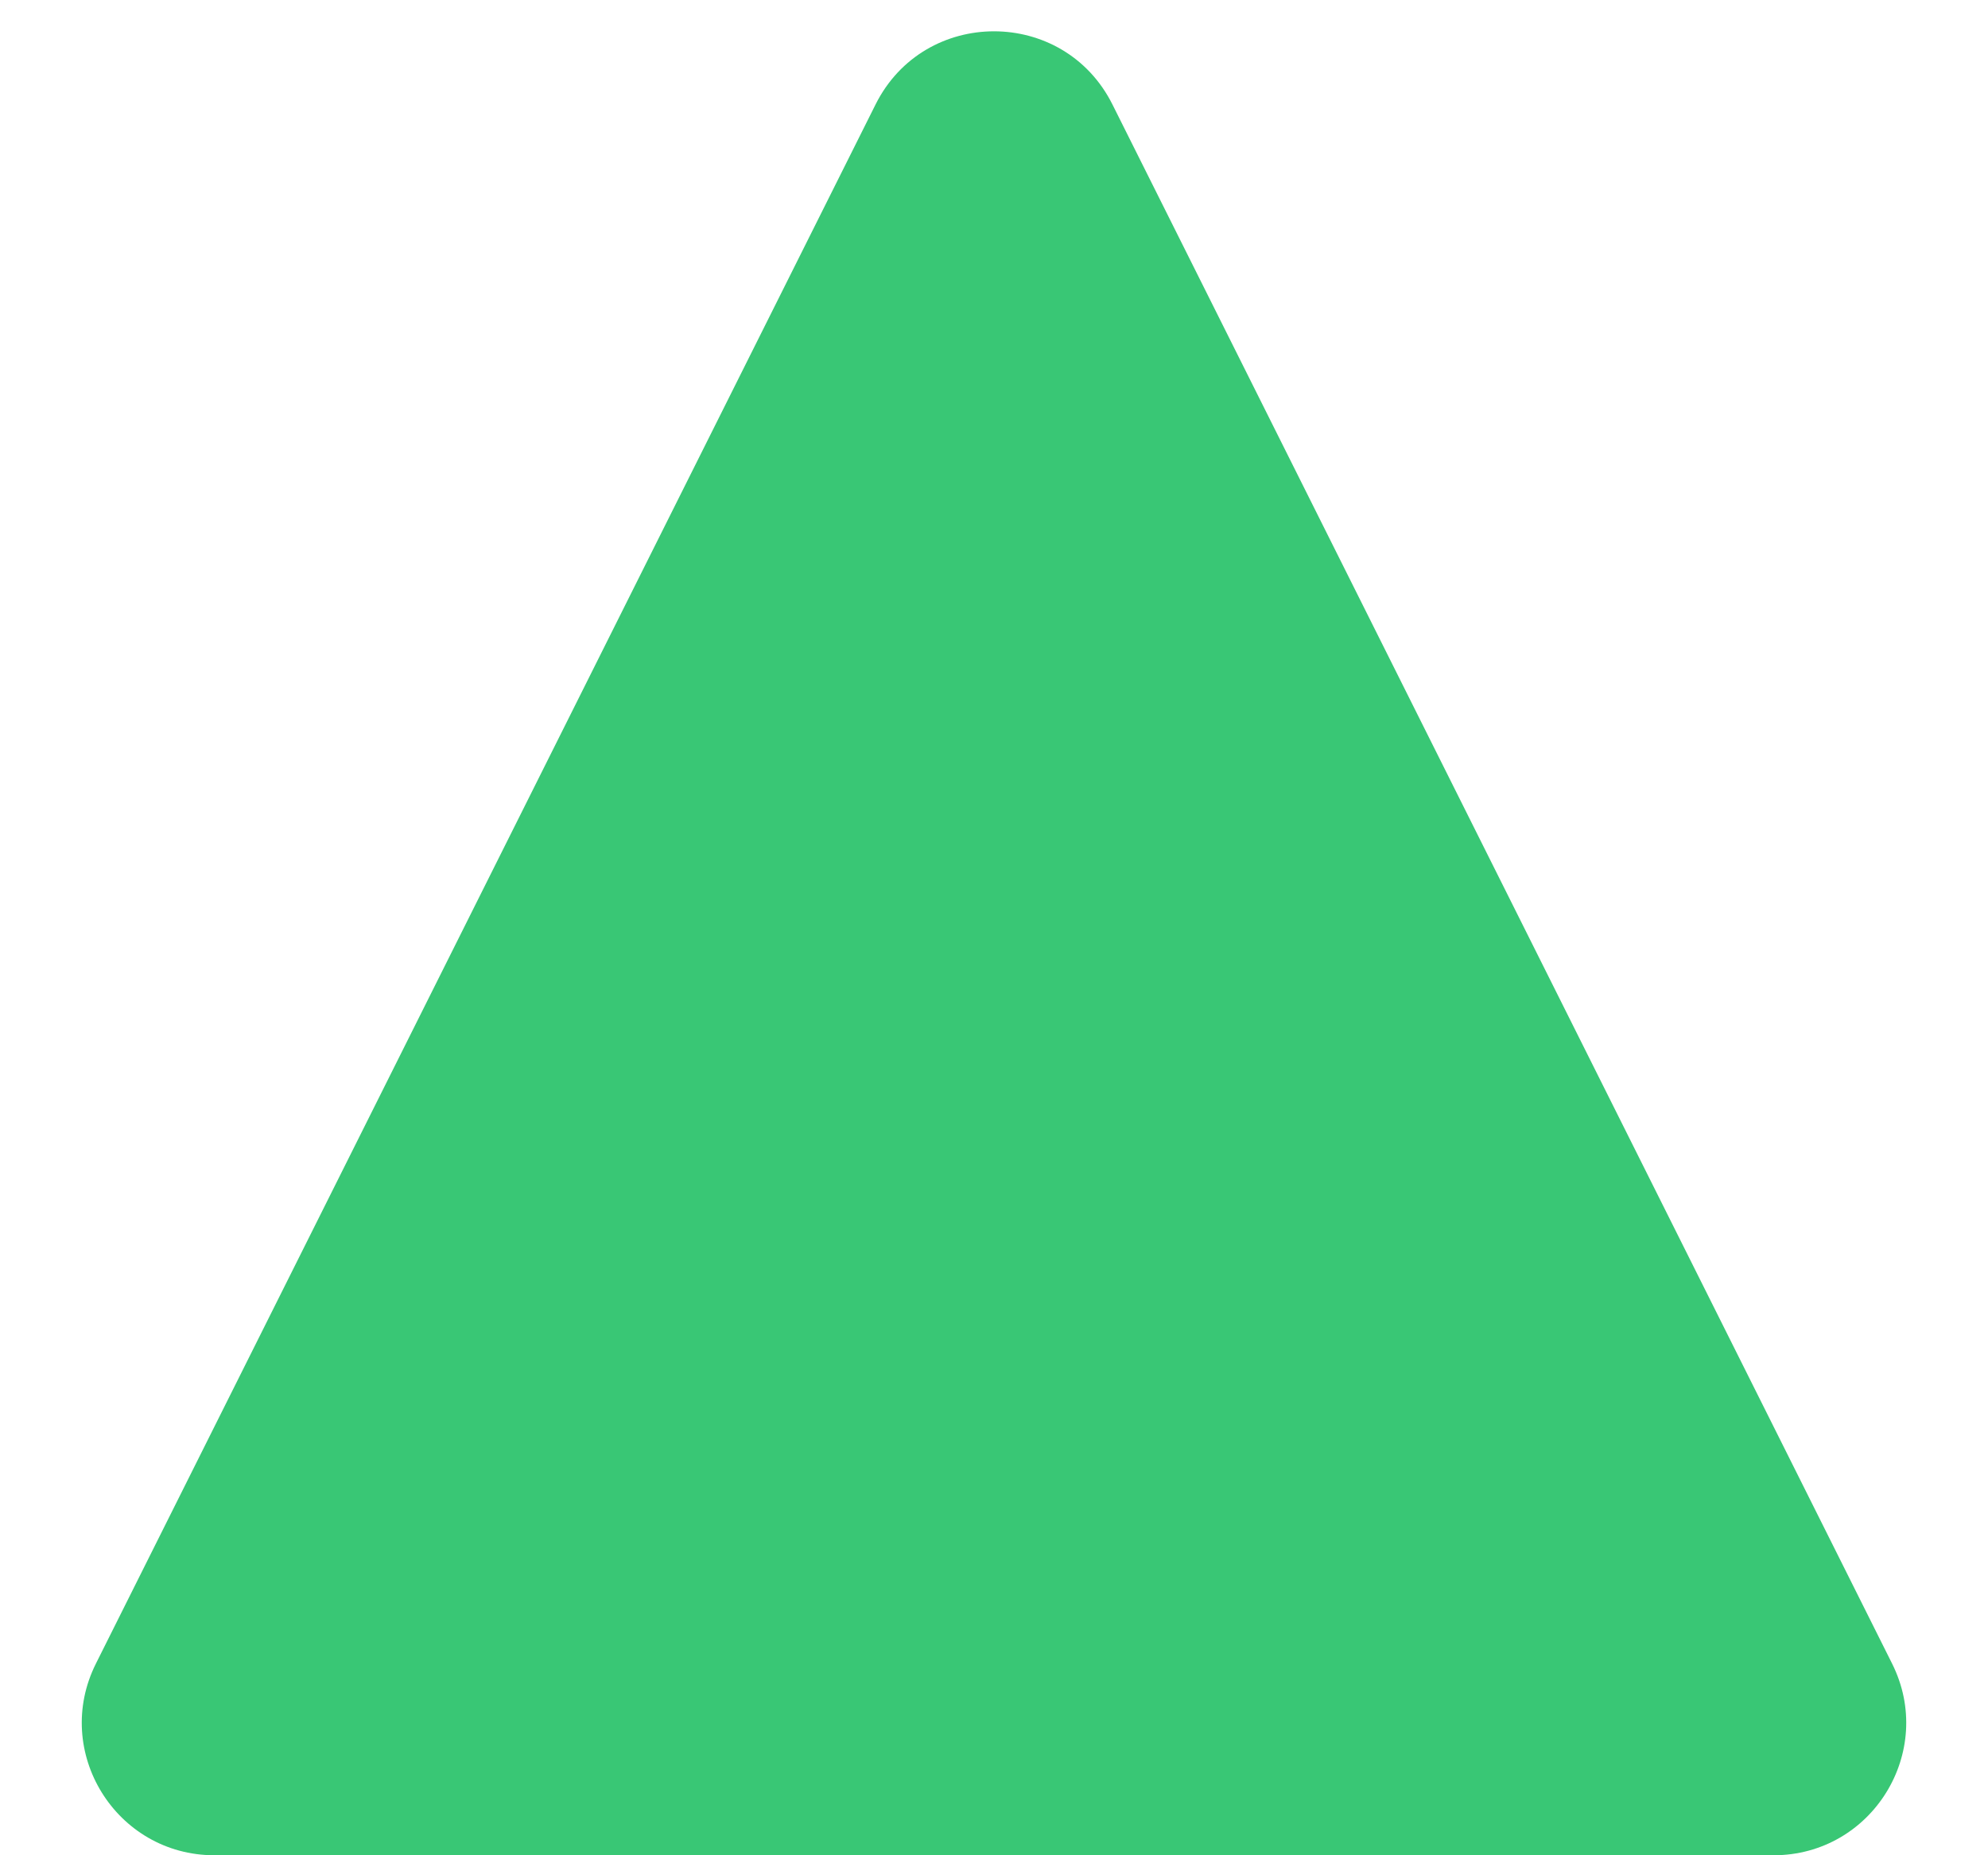 <svg width="15" height="14" viewBox="0 0 15 14" fill="none" xmlns="http://www.w3.org/2000/svg">
<path d="M6.606 0.789C6.974 0.052 8.026 0.052 8.394 0.789L14.276 12.553C14.609 13.218 14.125 14 13.382 14L1.618 14C0.875 14 0.391 13.218 0.724 12.553L6.606 0.789Z" fill="#39C775"/>
</svg>
